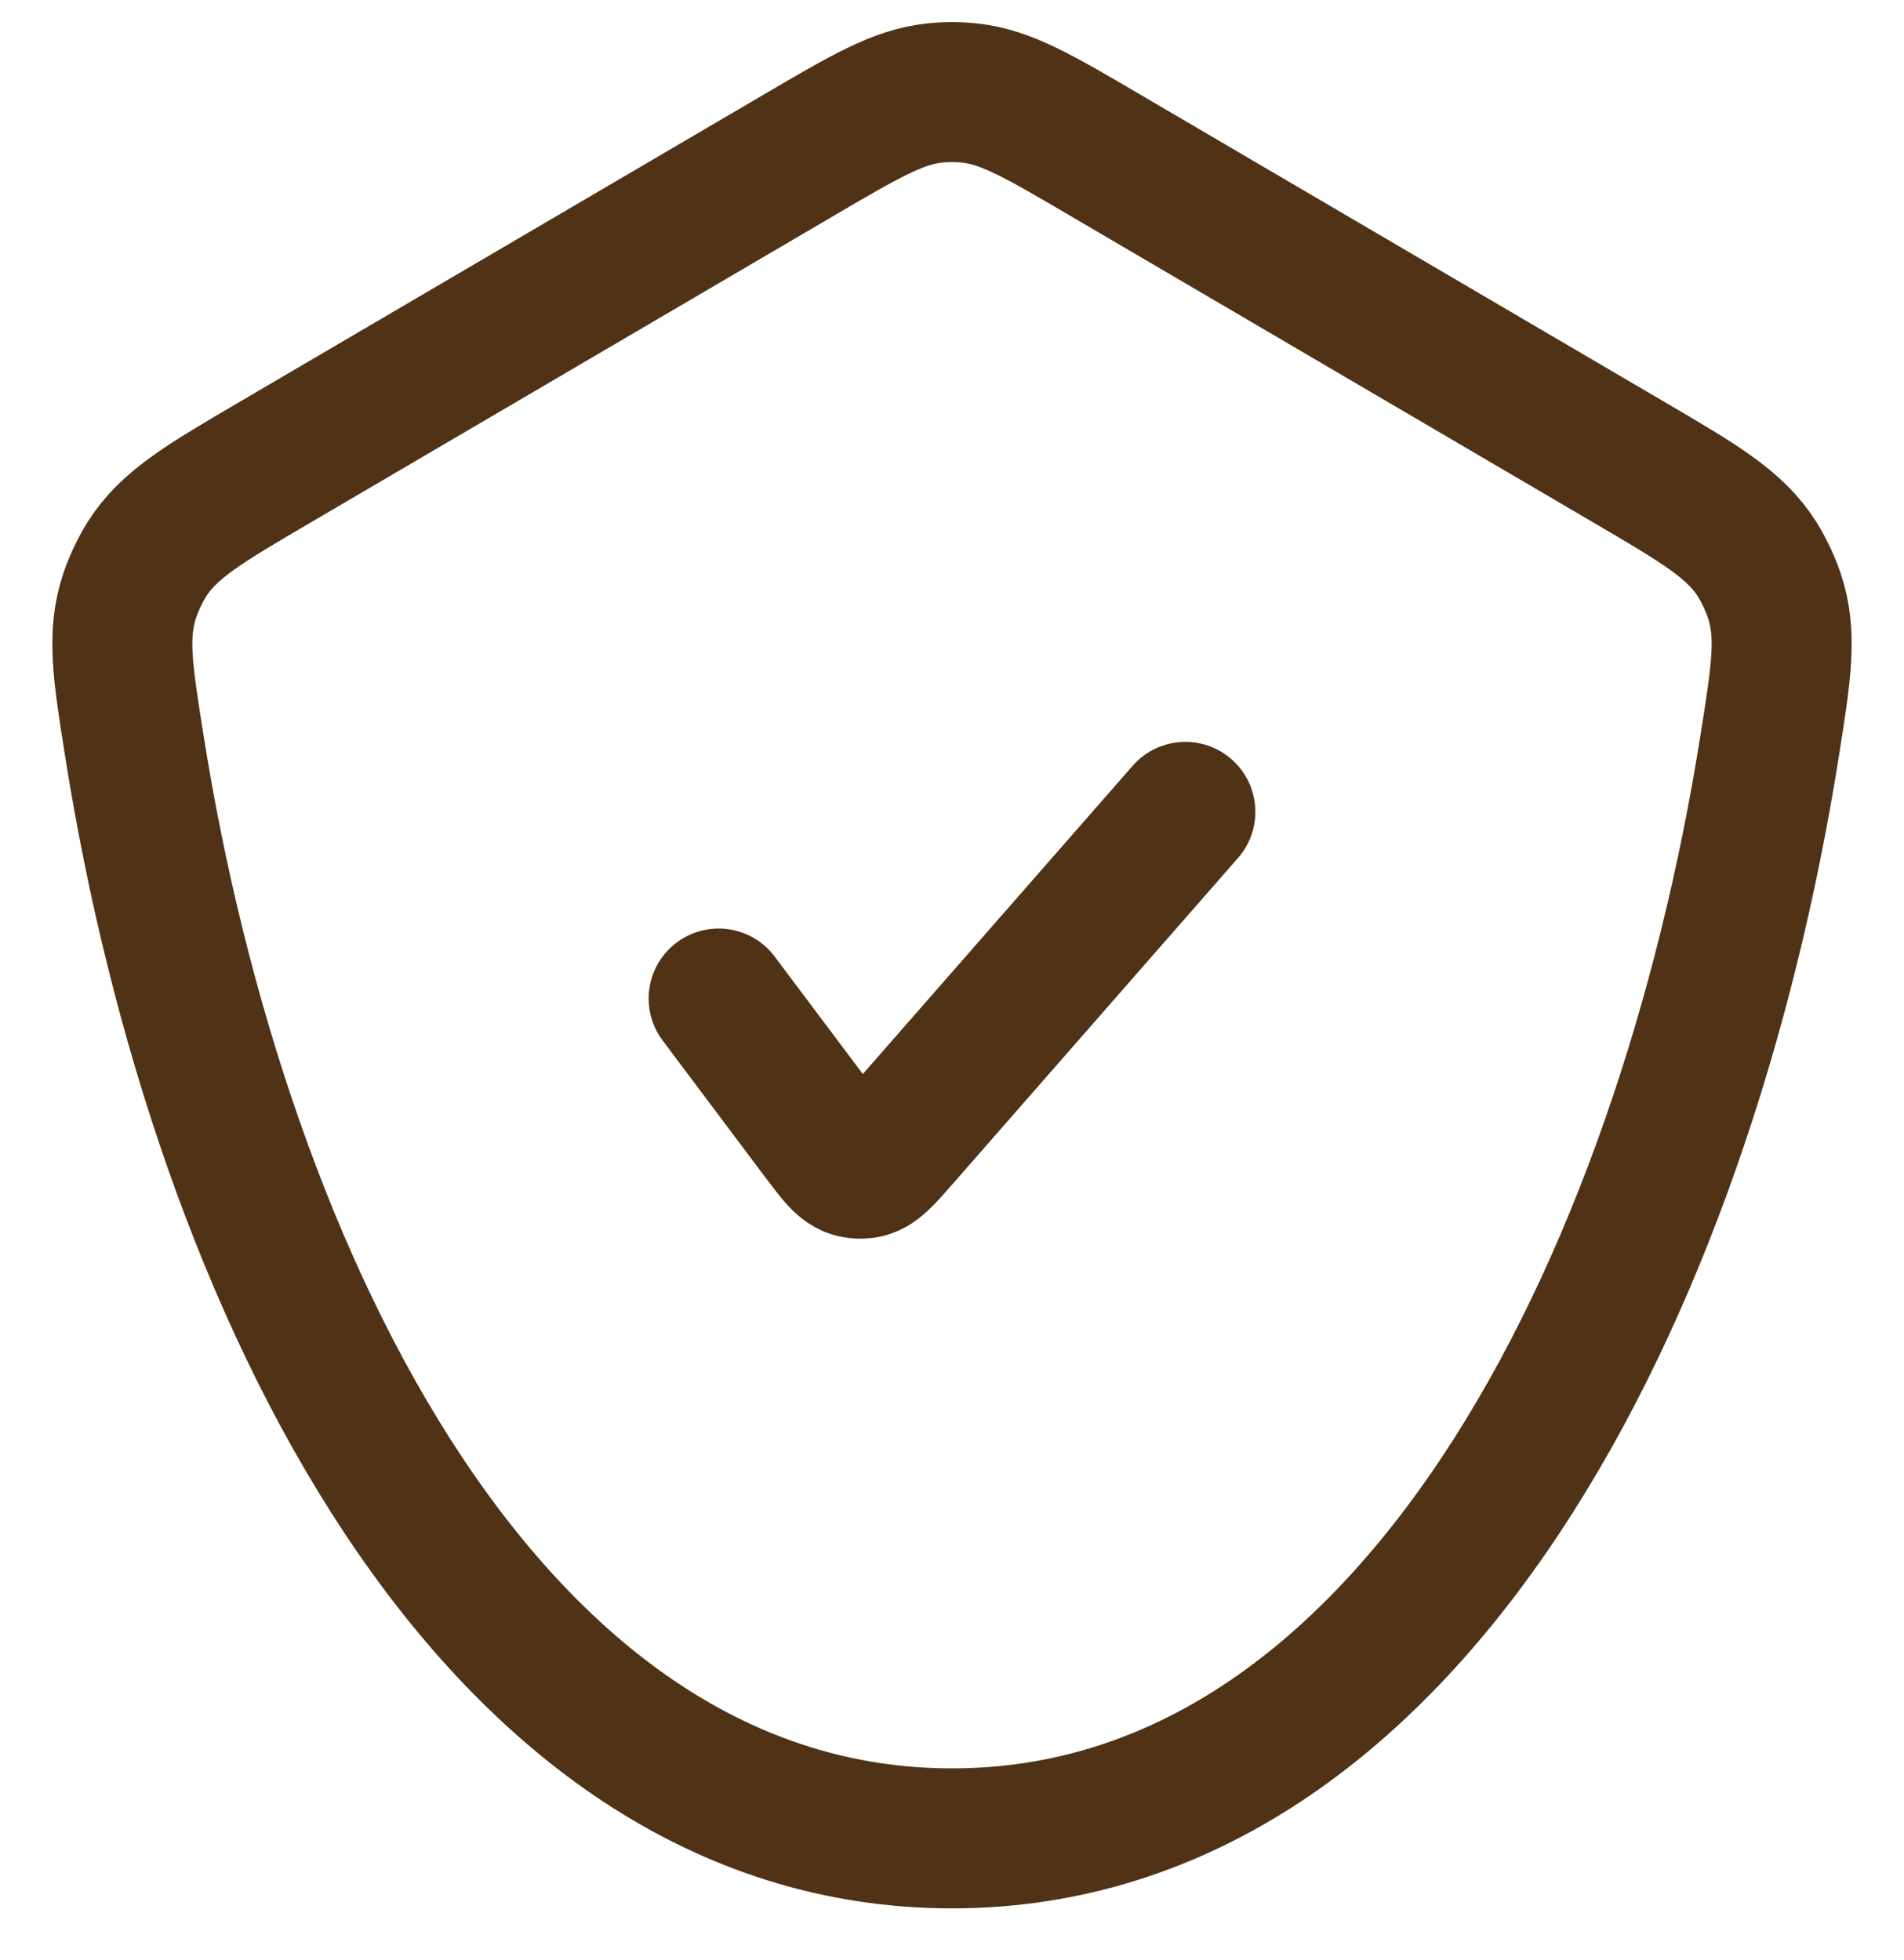 <svg width="34" height="35" viewBox="0 0 34 35" fill="none" xmlns="http://www.w3.org/2000/svg">
<path d="M12.833 17.834L14.667 20.279C14.939 20.641 15.075 20.822 15.256 20.862C15.314 20.875 15.374 20.877 15.433 20.869C15.617 20.843 15.766 20.672 16.064 20.331L21.167 14.5M17 32.834C25.207 32.834 30.074 22.963 31.601 13.321C31.811 11.995 31.916 11.333 31.684 10.638C31.613 10.425 31.497 10.18 31.378 9.99C30.988 9.37 30.353 8.997 29.082 8.252L19.732 2.769C18.551 2.076 17.96 1.73 17.318 1.662C17.107 1.639 16.893 1.639 16.682 1.662C16.04 1.73 15.449 2.076 14.268 2.769L4.918 8.252C3.647 8.997 3.012 9.37 2.622 9.99C2.503 10.18 2.387 10.425 2.316 10.638C2.084 11.333 2.189 11.995 2.399 13.321C3.926 22.963 8.793 32.834 17 32.834Z" stroke="#503217" stroke-width="2.5" stroke-linecap="round" stroke-linejoin="round"/>
</svg>
